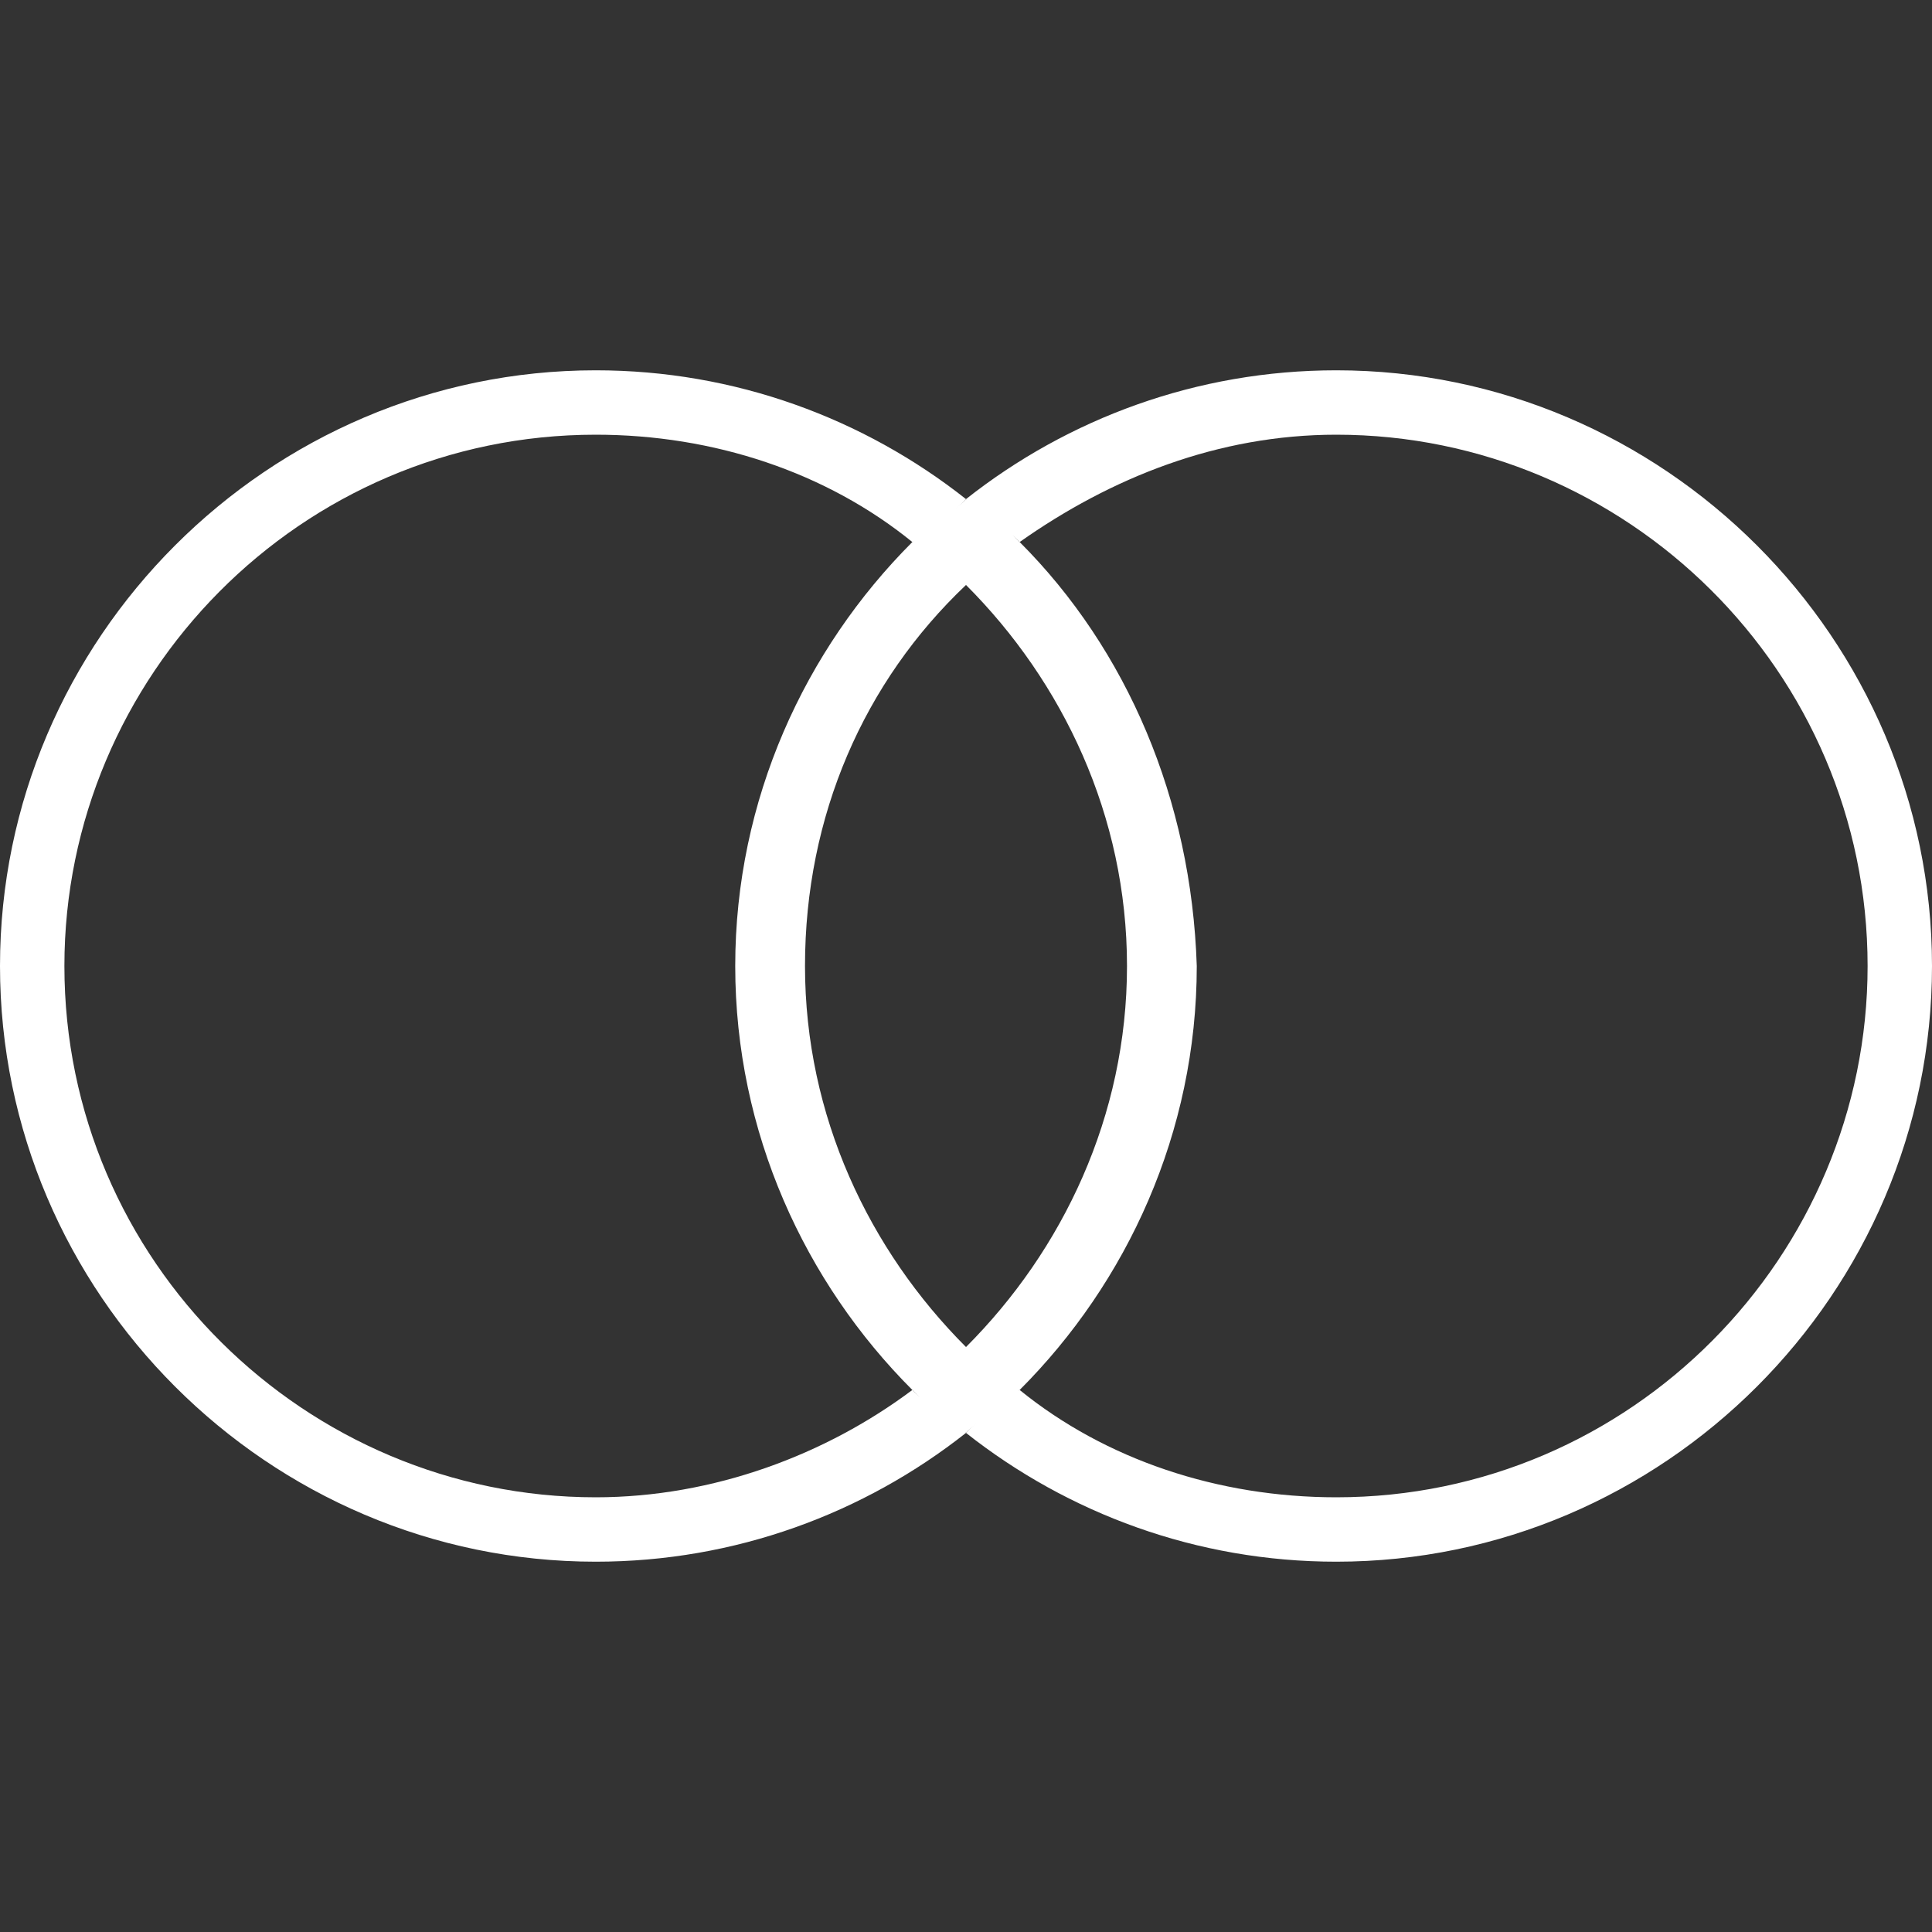 <?xml version="1.0" encoding="utf-8"?>
<!-- Generator: Adobe Illustrator 25.0.0, SVG Export Plug-In . SVG Version: 6.00 Build 0)  -->
<svg version="1.1" id="Layer_1" xmlns="http://www.w3.org/2000/svg" xmlns:xlink="http://www.w3.org/1999/xlink" x="0px" y="0px"
	 viewBox="0 0 36 36" style="enable-background:new 0 0 36 36;" xml:space="preserve">
<rect x="0" y="0" width="36" height="36" fill="#333333" stroke="none"/>
<style type="text/css">
	.st0{fill:#FFFFFF;}
</style>
<g>
	<path class="st0" d="M11.1,27.9c-5.4,0-9.9-4.4-9.9-9.9c0-5.4,4.4-9.9,9.9-9.9c2.2,0,4.3,0.7,5.9,2c0.4-0.2,0.7-0.5,1-0.8
		c-1.9-1.5-4.3-2.4-6.9-2.4C5,6.9,0,11.9,0,18s5,11.1,11.1,11.1c2.6,0,5-0.9,6.9-2.4c-0.3-0.3-0.7-0.5-1-0.8
		C15.4,27.1,13.3,27.9,11.1,27.9z"/>
	<path class="st0" d="M24.9,6.9c-2.6,0-5,0.9-6.9,2.4c0.3,0.3,0.7,0.5,1,0.8c1.7-1.2,3.7-2,5.9-2c5.4,0,9.9,4.4,9.9,9.9
		c0,5.4-4.4,9.9-9.9,9.9c-2.2,0-4.3-0.7-5.9-2c-0.4,0.2-0.7,0.5-1,0.8c1.9,1.5,4.3,2.4,6.9,2.4C31,29.1,36,24.1,36,18
		S31,6.9,24.9,6.9z"/>
	<path class="st0" d="M19,10.1c-0.3-0.3-0.6-0.6-1-0.8c-0.3,0.3-0.7,0.5-1,0.8c-2,2-3.3,4.8-3.3,7.9s1.3,5.9,3.3,7.9
		c0.3,0.3,0.6,0.6,1,0.8c0.3-0.3,0.7-0.5,1-0.8c2-2,3.3-4.8,3.3-7.9C22.2,14.9,21,12.1,19,10.1z M18,25.1c-1.8-1.8-3-4.3-3-7.1
		s1.1-5.3,3-7.1c1.8,1.8,3,4.3,3,7.1S19.8,23.3,18,25.1z"/>
</g>
</svg>
